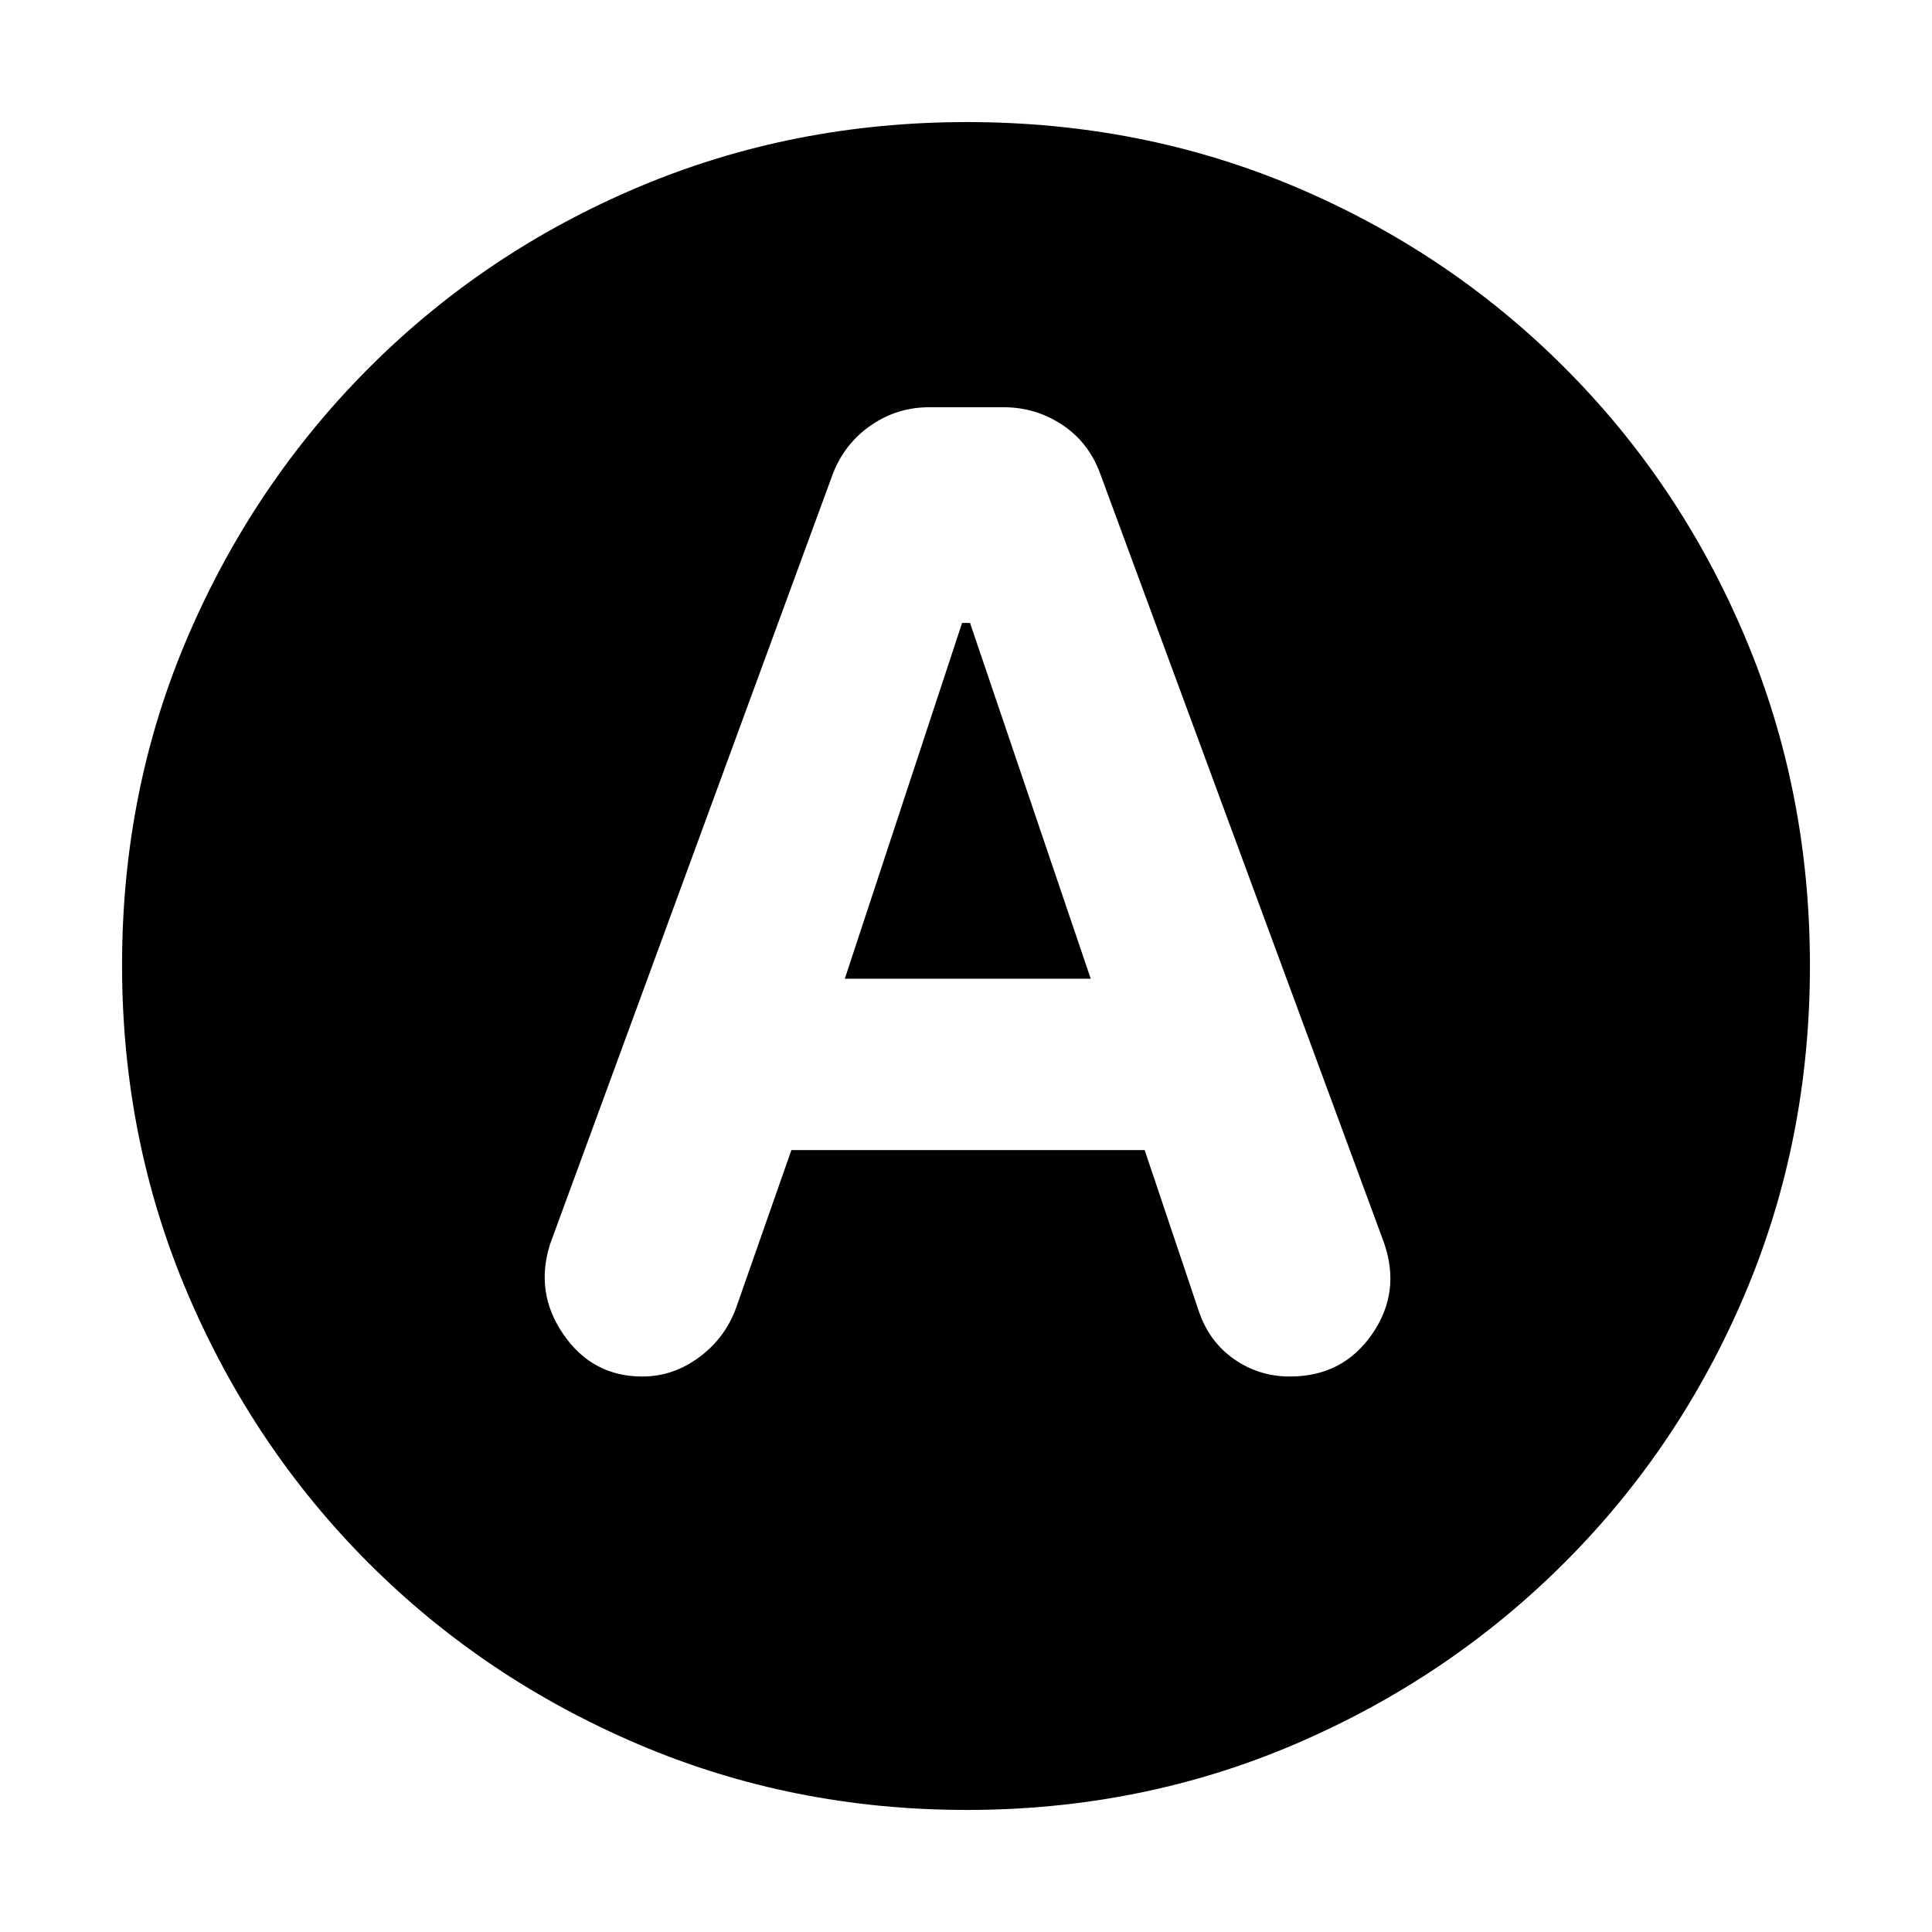 <svg xmlns="http://www.w3.org/2000/svg" height="20" viewBox="0 -960 960 960" width="20"><path d="M393.23-388.52h175.55l26.91 80.04q5.11 15.13 17.46 23.79 12.35 8.67 27.81 8.67 26.25 0 40.81-21.04 14.56-21.04 5.84-45.68L546.59-724.88q-5.72-15.45-18.89-24.11-13.17-8.66-29-8.66h-36.92q-16.02 0-29.06 9.02-13.05 9.03-18.92 24.17L273.35-341.85q-7.72 24.2 6.68 45.01 14.41 20.82 39.14 20.82 15.36 0 28.28-9.6 12.92-9.6 18.34-24.57l27.44-78.33Zm26.55-85.15 58.28-176.81H482l59.98 176.81h-122.2Zm60.5 413.02q-86.64 0-163.19-32.66-76.56-32.66-133.84-89.94t-89.94-133.8q-32.66-76.51-32.66-163.41 0-87.15 32.72-163.31t90.14-133.61q57.42-57.44 133.79-89.7 76.38-32.27 163.16-32.27 87.14 0 163.31 32.26 76.16 32.26 133.61 89.71 57.45 57.45 89.71 133.86 32.26 76.42 32.26 163.33 0 86.91-32.27 163.08-32.26 76.18-89.7 133.6-57.45 57.42-133.83 90.14-76.39 32.72-163.27 32.72Z"/></svg>